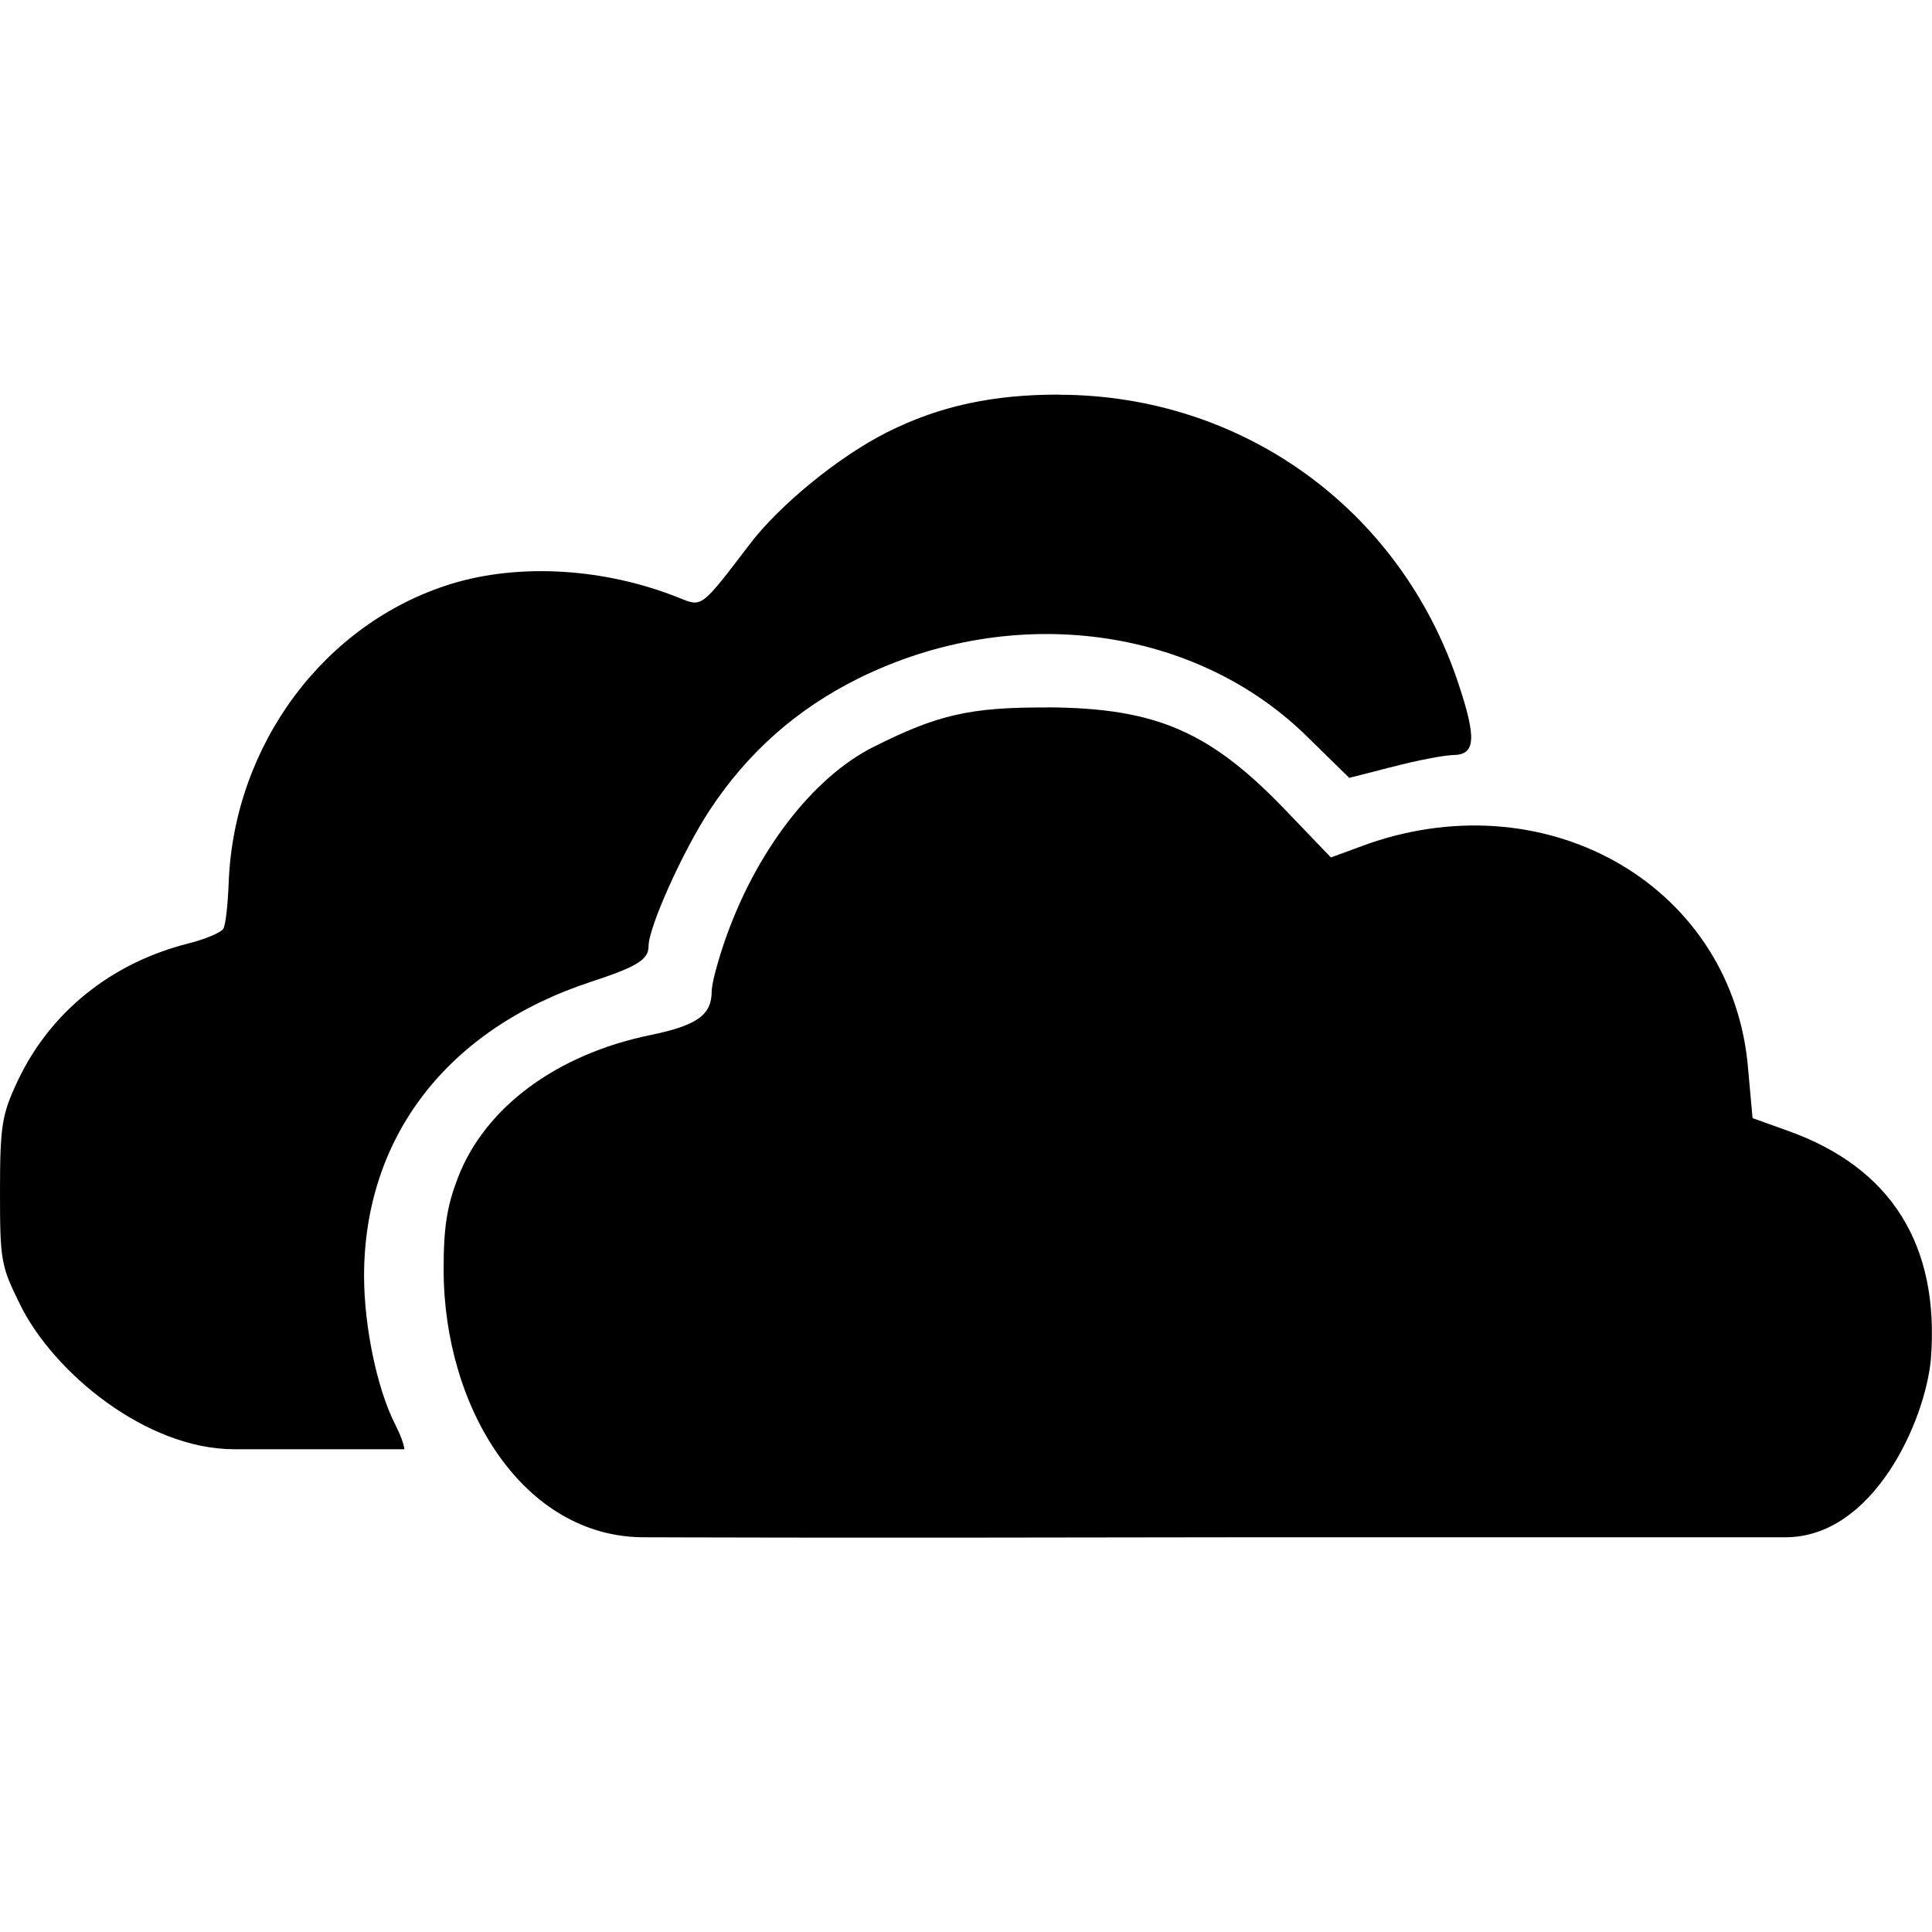 <?xml version="1.0" encoding="UTF-8" standalone="no"?>
<svg
   width="16"
   height="16"
   version="1"
   id="svg566"
   xmlns="http://www.w3.org/2000/svg"
   xmlns:svg="http://www.w3.org/2000/svg">
  <defs
     id="defs570" />
  <path
     id="path3852"
     d="m 8.772,3.268 c -0.541,-0.001 -0.989,0.092 -1.424,0.311 -0.403,0.202 -0.893,0.605 -1.136,0.924 -0.412,0.54 -0.396,0.525 -0.591,0.447 -0.614,-0.246 -1.321,-0.288 -1.886,-0.114 -1.046,0.323 -1.796,1.328 -1.841,2.47 -0.007,0.184 -0.025,0.354 -0.045,0.386 -0.02,0.032 -0.152,0.087 -0.288,0.121 C 0.918,7.975 0.411,8.386 0.144,8.957 0.017,9.227 -7.736638e-7,9.321 -7.736638e-7,9.866 c 0,0.573 0.007,0.616 0.167,0.939 0.277,0.563 1.045,1.197 1.773,1.197 h 1.409 c -0.004,-0.042 -0.033,-0.121 -0.076,-0.205 -0.15,-0.294 -0.257,-0.808 -0.258,-1.227 -4.33e-4,-1.152 0.69,-2.049 1.879,-2.439 0.384,-0.126 0.477,-0.184 0.477,-0.295 0,-0.157 0.285,-0.791 0.508,-1.129 0.312,-0.474 0.721,-0.837 1.235,-1.091 1.287,-0.634 2.8,-0.427 3.727,0.5 l 0.333,0.326 0.356,-0.091 c 0.198,-0.052 0.428,-0.097 0.508,-0.098 0.182,-0.004 0.192,-0.137 0.038,-0.598 -0.482,-1.443 -1.791,-2.383 -3.303,-2.386 z m -0.098,2.591 c -0.641,-0.003 -0.909,0.06 -1.439,0.326 -0.506,0.254 -0.979,0.87 -1.235,1.614 -0.056,0.164 -0.106,0.347 -0.106,0.409 0,0.198 -0.12,0.284 -0.508,0.364 -0.778,0.16 -1.367,0.599 -1.591,1.174 -0.091,0.235 -0.122,0.408 -0.121,0.773 0.002,1.142 0.661,2.212 1.659,2.212 0.242,0 1.222,0.007 4.886,0 h 4.568 c 0.727,0 1.157,-0.961 1.204,-1.477 C 16.064,10.31 15.662,9.671 14.81,9.366 L 14.514,9.26 14.477,8.851 C 14.355,7.359 12.847,6.463 11.333,6.987 L 11.022,7.101 10.666,6.73 C 10.031,6.062 9.584,5.863 8.674,5.858 Z"
     style="display:inline;fill:#000000;fill-opacity:1;stroke:none;stroke-width:0.1;enable-background:new" />
</svg>
